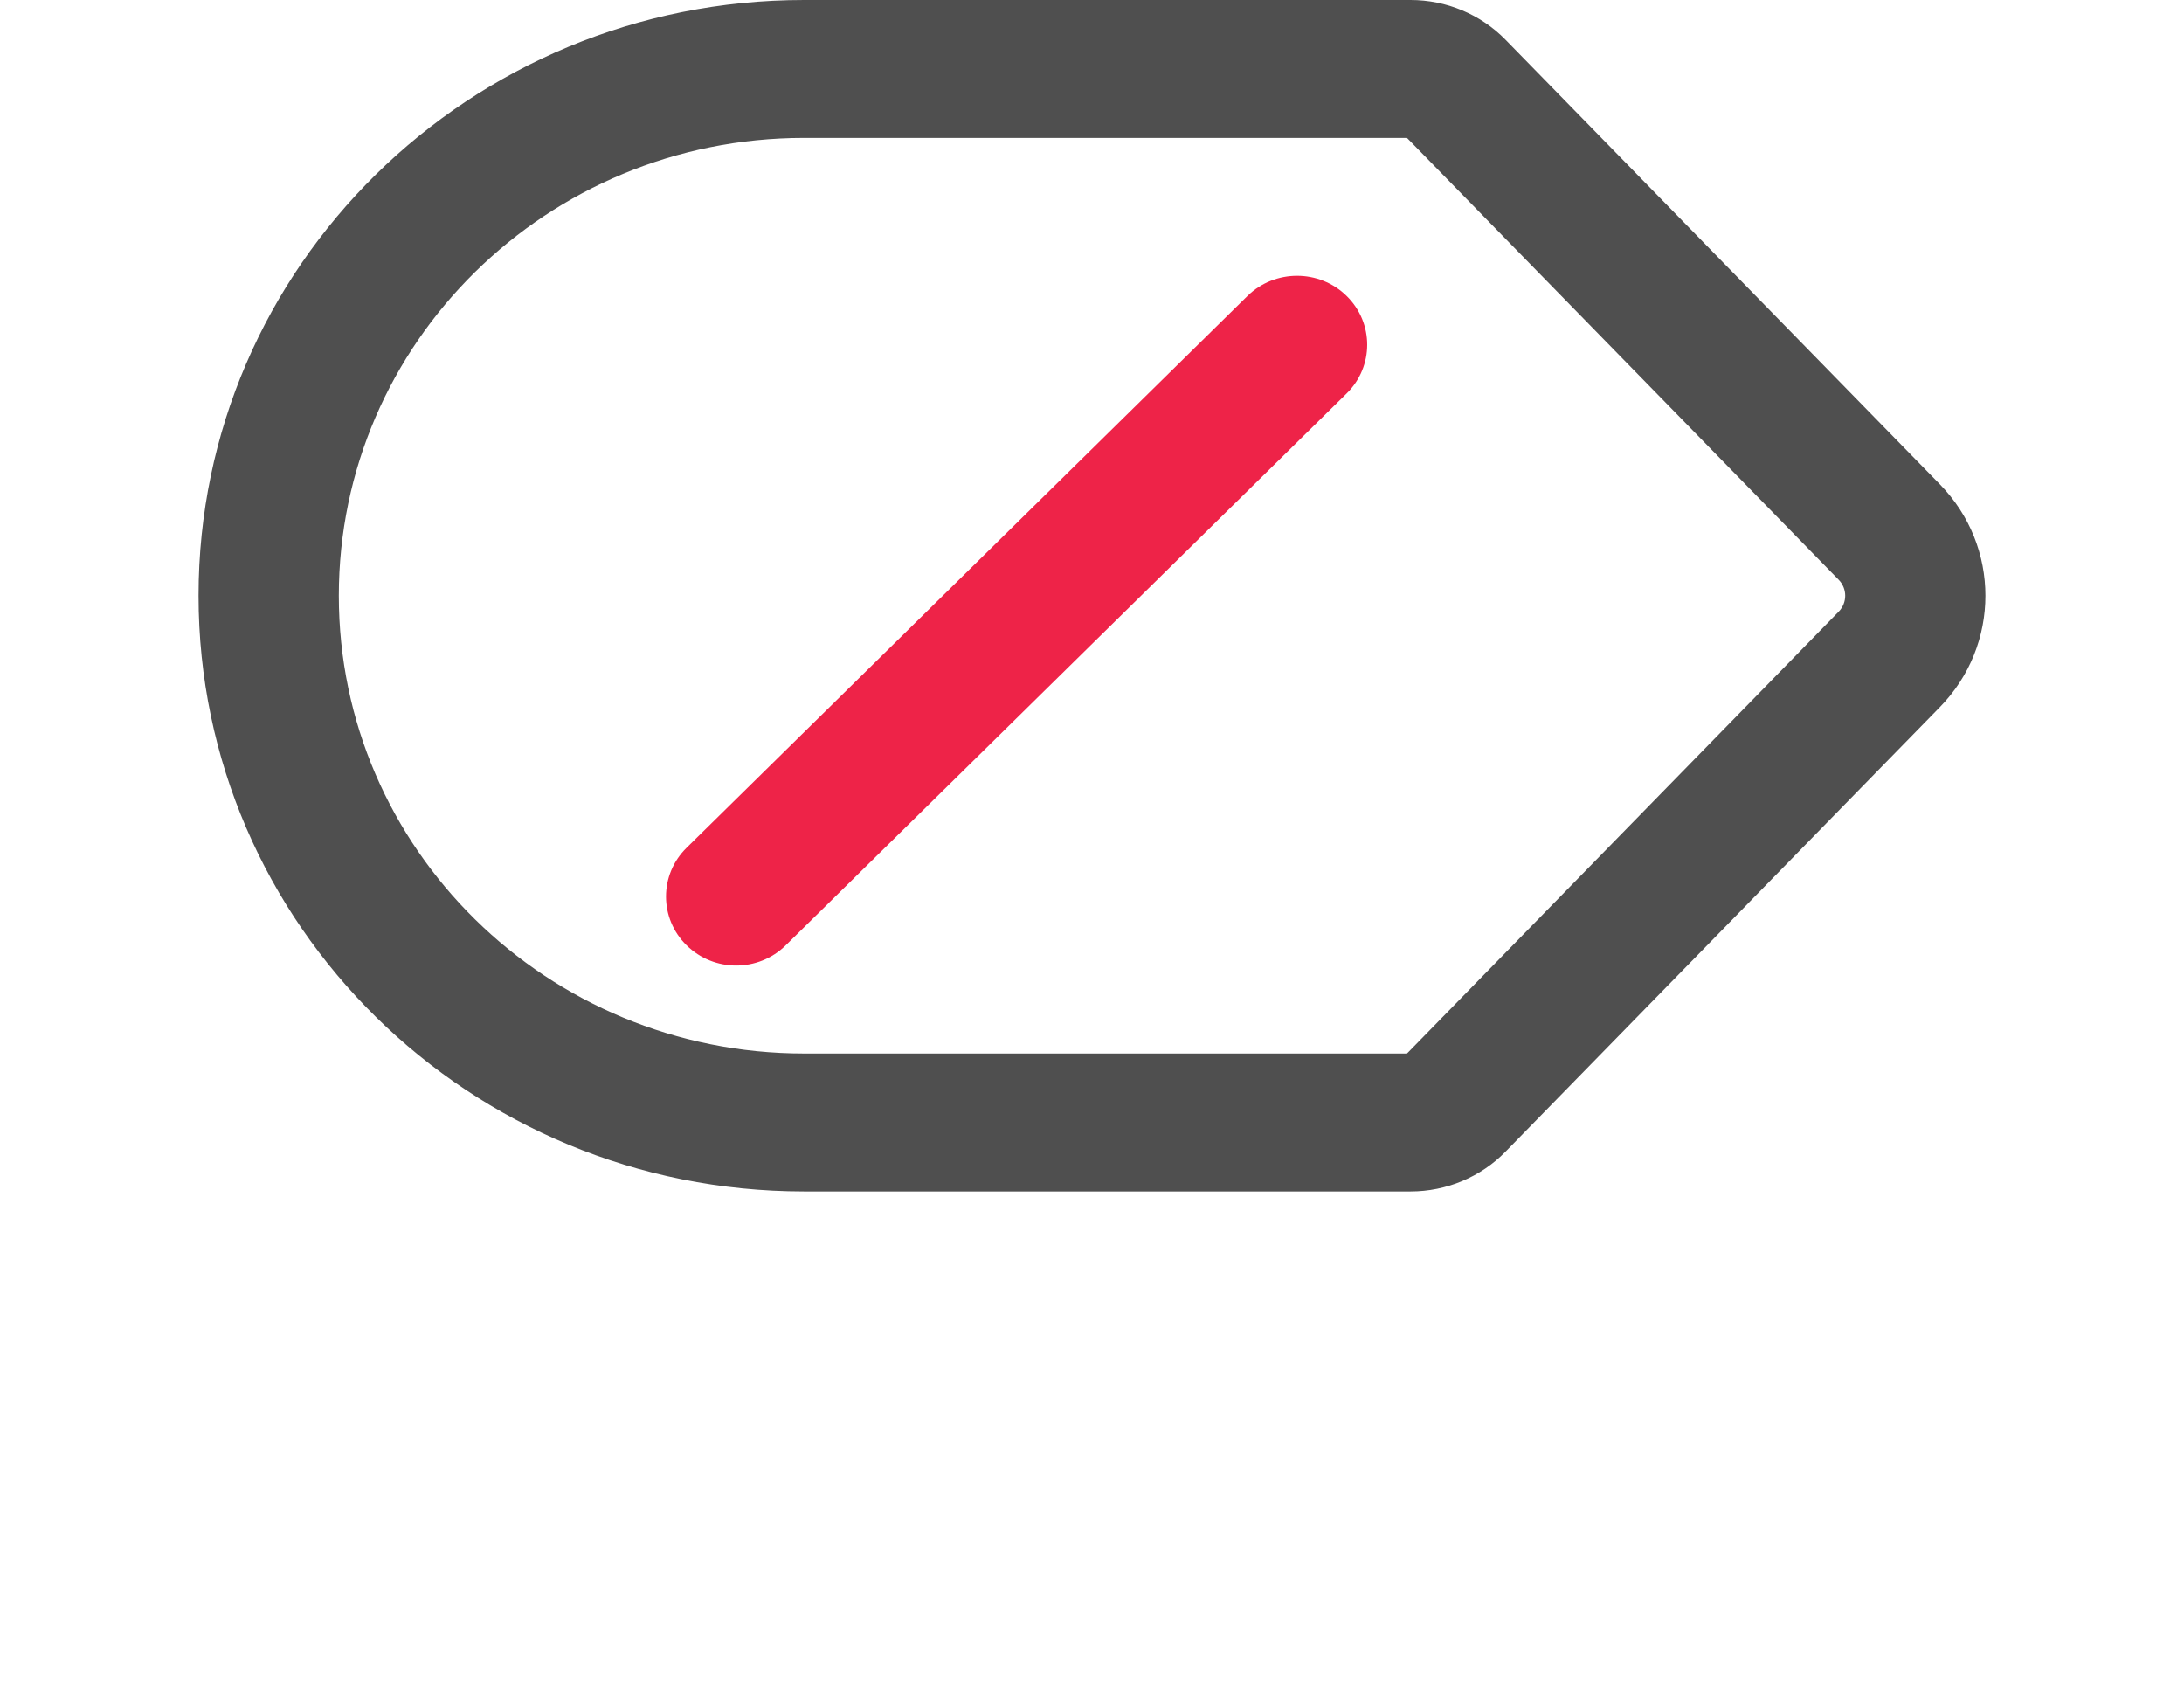 <svg width="22" height="17" viewBox="0 0 22 17" fill="none" xmlns="http://www.w3.org/2000/svg">
<g filter="url(#filter0_d_3607_16725)">
<path d="M2.707 6.001C2.707 3.071 5.122 0.695 8.101 0.695H14.209C14.379 0.695 14.54 0.763 14.658 0.883L19.032 5.359C19.382 5.717 19.382 6.284 19.032 6.643L14.658 11.118C14.54 11.238 14.379 11.306 14.209 11.306L8.101 11.306C5.122 11.306 2.707 8.931 2.707 6.001Z" fill="white"/>
</g>
<path fill-rule="evenodd" clip-rule="evenodd" d="M2 6C2 2.686 4.731 0 8.1 0H14.209C14.57 0 14.916 0.145 15.166 0.401L19.54 4.877C20.153 5.504 20.153 6.496 19.54 7.123L15.166 11.599C14.916 11.855 14.57 12 14.209 12L8.1 12C4.731 12 2 9.314 2 6ZM8.1 1.389C5.511 1.389 3.413 3.454 3.413 6C3.413 8.546 5.511 10.611 8.1 10.611H14.173L18.522 6.16C18.609 6.071 18.609 5.929 18.522 5.84L14.173 1.389H8.1Z" fill="#4F4F4F"/>
<path fill-rule="evenodd" clip-rule="evenodd" d="M13.565 2.981C13.841 3.252 13.841 3.692 13.565 3.963L7.915 9.521C7.639 9.793 7.192 9.793 6.916 9.521C6.64 9.25 6.64 8.81 6.916 8.539L12.566 2.981C12.842 2.71 13.29 2.71 13.565 2.981Z" fill="#EE2348"/>
<defs>
<filter id="filter0_d_3607_16725" x="0.707" y="0.695" width="20.588" height="15.609" filterUnits="userSpaceOnUse" color-interpolation-filters="sRGB">
<feFlood flood-opacity="0" result="BackgroundImageFix"/>
<feColorMatrix in="SourceAlpha" type="matrix" values="0 0 0 0 0 0 0 0 0 0 0 0 0 0 0 0 0 0 127 0" result="hardAlpha"/>
<feOffset dy="3"/>
<feGaussianBlur stdDeviation="1"/>
<feComposite in2="hardAlpha" operator="out"/>
<feColorMatrix type="matrix" values="0 0 0 0 0 0 0 0 0 0 0 0 0 0 0 0 0 0 0.1 0"/>
<feBlend mode="normal" in2="BackgroundImageFix" result="effect1_dropShadow_3607_16725"/>
<feBlend mode="normal" in="SourceGraphic" in2="effect1_dropShadow_3607_16725" result="shape"/>
</filter>
</defs>
</svg>
